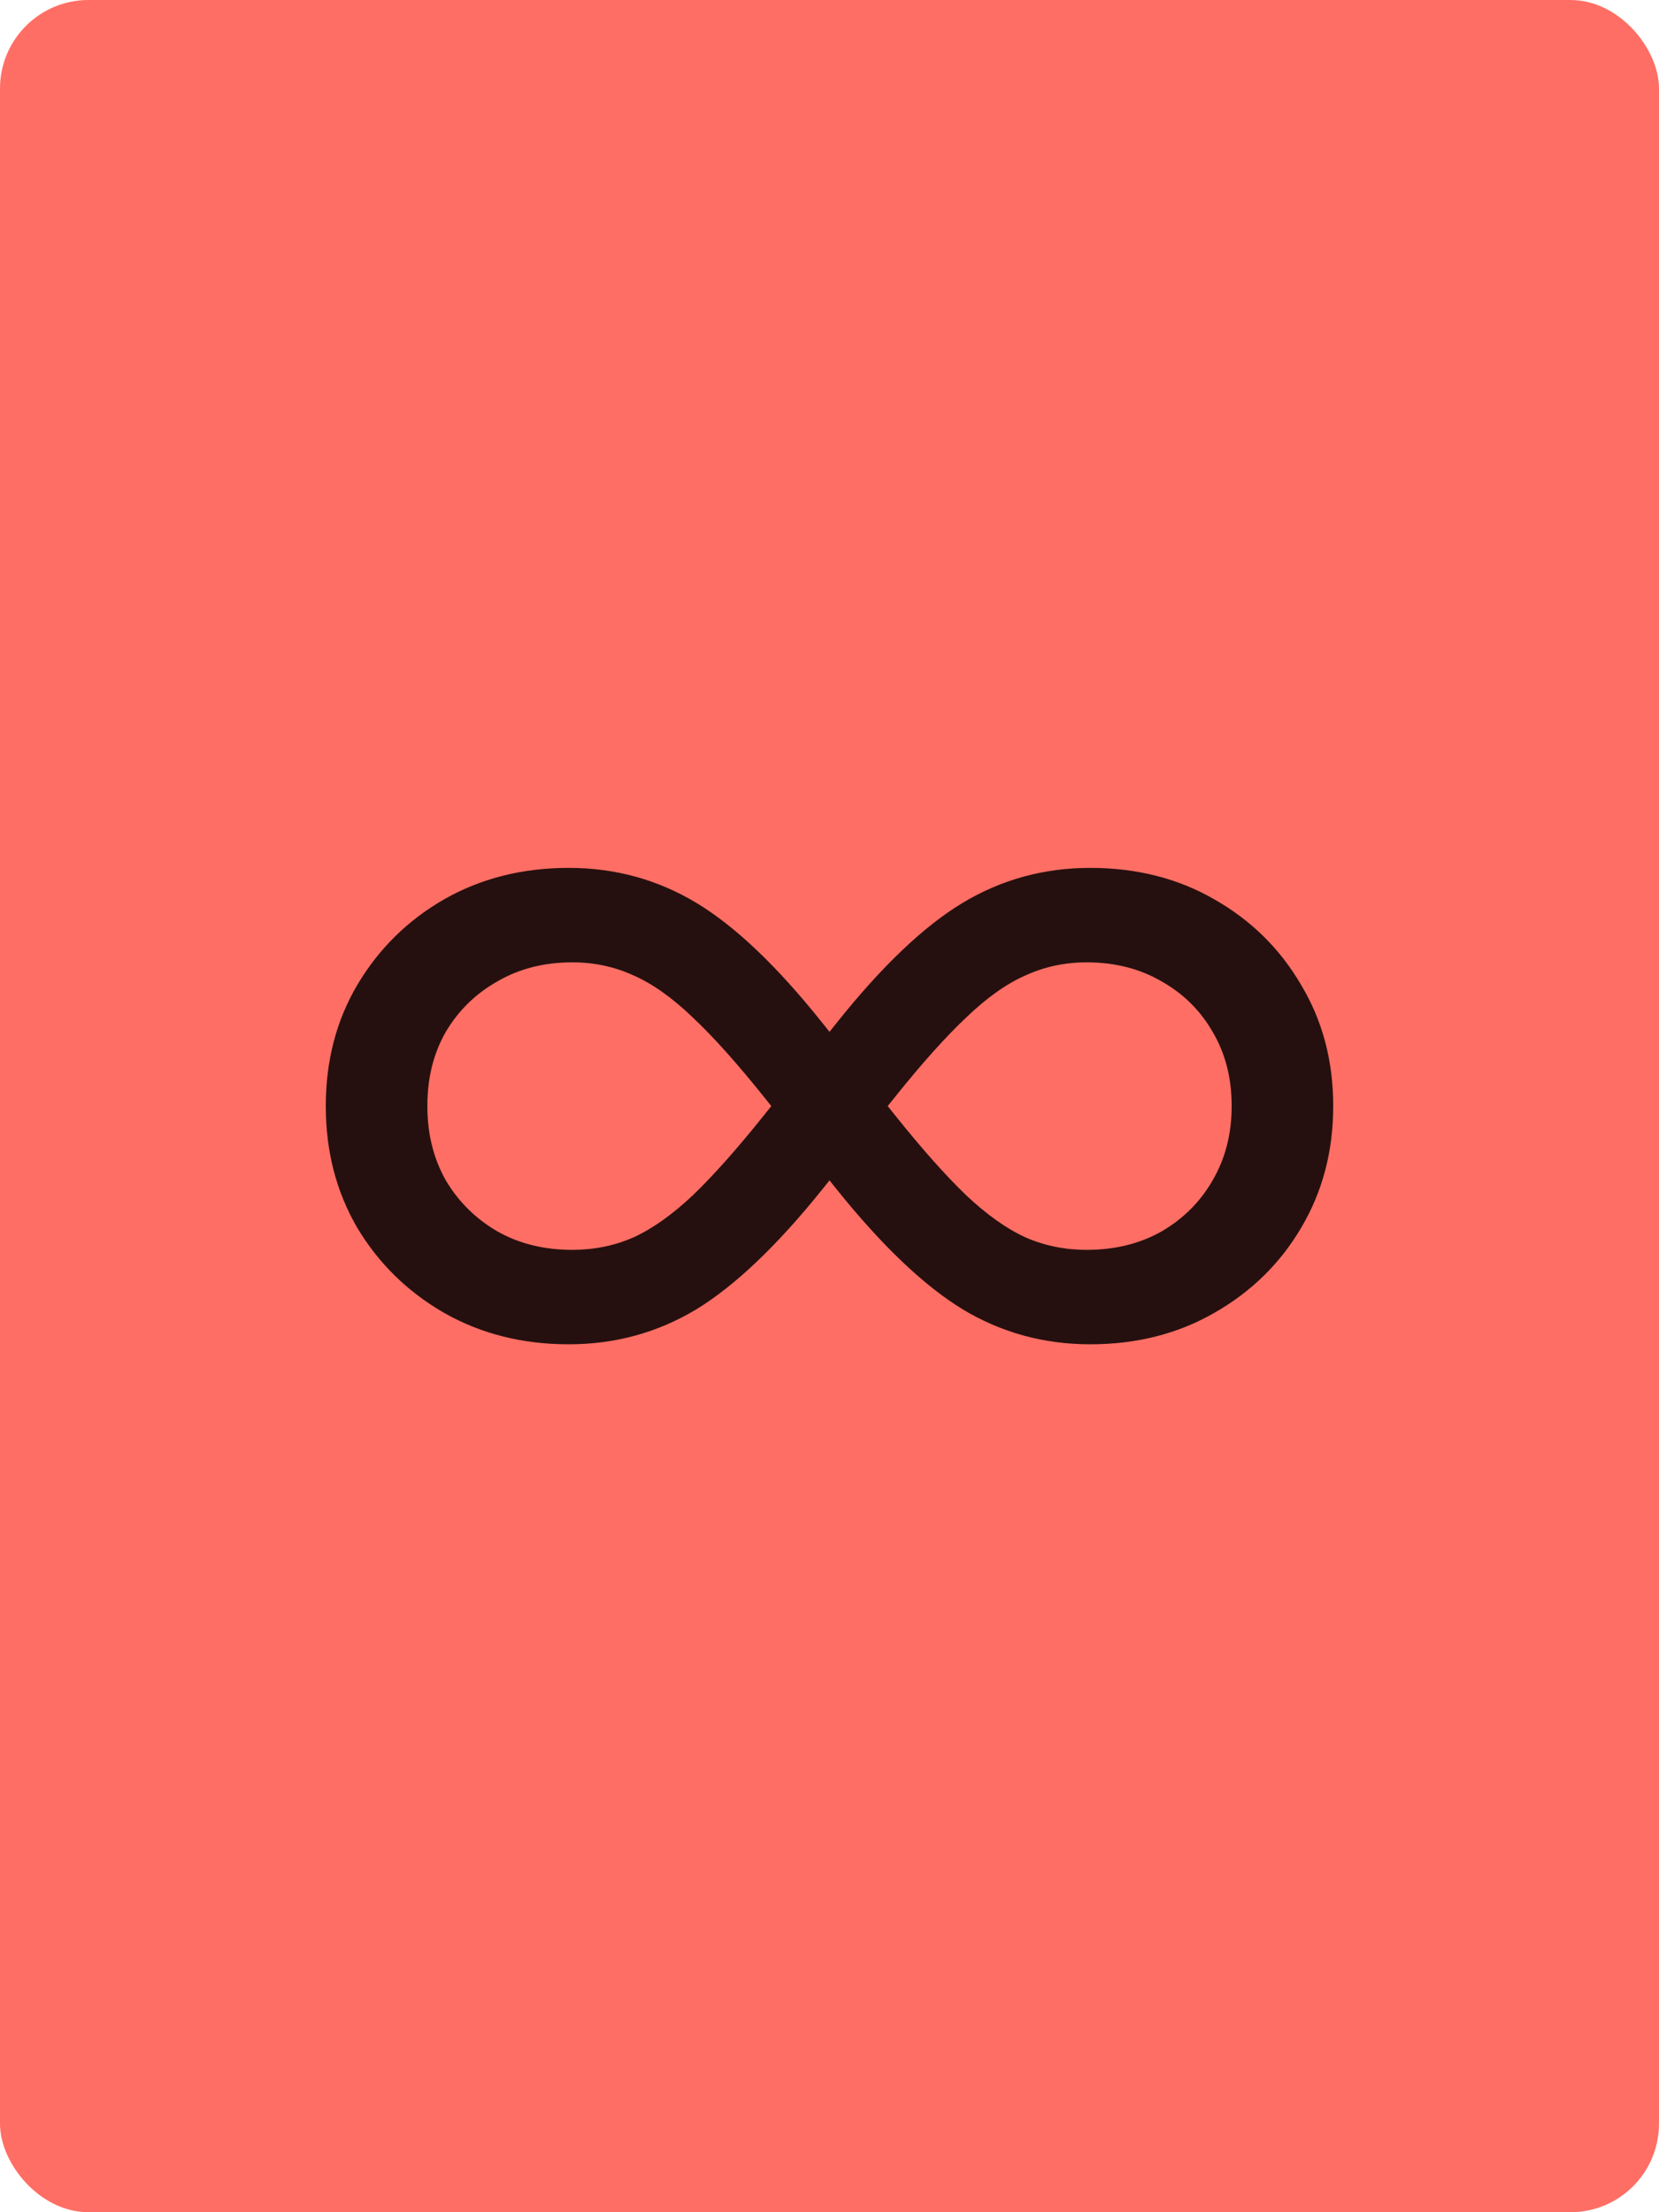 <?xml version="1.0" encoding="UTF-8" standalone="no"?>
<svg
   width="112.5"
   height="150"
   viewBox="0 0 112.5 150"
   version="1.1"
   xmlns="http://www.w3.org/2000/svg">
  <g>
    <rect
       style="fill:#ff6e64;"
       id="rect1"
       width="112.5"
       height="150"
       x="0"
       y="0"
       rx="6"
       ry="6" />
    <path
       style="fill:#26100f"
       d="m 38.568,91.151 q -4.713,0 -8.458,-2.135 -3.706,-2.135 -5.881,-5.76 -2.135,-3.665 -2.135,-8.217 v -0.081 q 0,-4.551 2.135,-8.176 2.175,-3.665 5.881,-5.8 3.746,-2.135 8.458,-2.135 4.713,0 8.66,2.376 3.947,2.376 8.539,8.136 l 0.483,0.604 0.483,-0.604 q 4.592,-5.76 8.539,-8.136 3.947,-2.376 8.66,-2.376 4.713,0 8.418,2.135 3.746,2.135 5.881,5.8 2.175,3.625 2.175,8.176 v 0.081 q 0,4.551 -2.175,8.217 -2.135,3.625 -5.881,5.76 -3.706,2.135 -8.418,2.135 -4.713,0 -8.66,-2.376 -3.947,-2.417 -8.539,-8.136 l -0.483,-0.604 -0.483,0.604 q -4.592,5.719 -8.539,8.136 -3.947,2.376 -8.66,2.376 z m 0.242,-6.404 q 2.215,0 4.149,-0.846 1.933,-0.886 4.028,-2.86 2.094,-2.014 4.833,-5.438 l 0.483,-0.604 -0.483,-0.604 q -2.739,-3.424 -4.833,-5.397 -2.094,-2.014 -4.028,-2.86 -1.933,-0.886 -4.149,-0.886 -2.86,0 -5.075,1.289 -2.215,1.249 -3.504,3.424 -1.249,2.175 -1.249,4.994 v 0.081 q 0,2.779 1.249,4.994 1.289,2.175 3.504,3.464 2.215,1.249 5.075,1.249 z m 34.881,0 q 2.86,0 5.075,-1.249 2.215,-1.289 3.464,-3.464 1.289,-2.215 1.289,-4.994 v -0.081 q 0,-2.819 -1.289,-4.994 -1.249,-2.175 -3.464,-3.424 -2.215,-1.289 -5.075,-1.289 -2.215,0 -4.149,0.886 -1.933,0.846 -4.028,2.86 -2.094,1.974 -4.833,5.397 l -0.483,0.604 0.483,0.604 q 2.739,3.424 4.833,5.438 2.094,1.974 4.028,2.86 1.933,0.846 4.149,0.846 z" />
  </g>
</svg>
